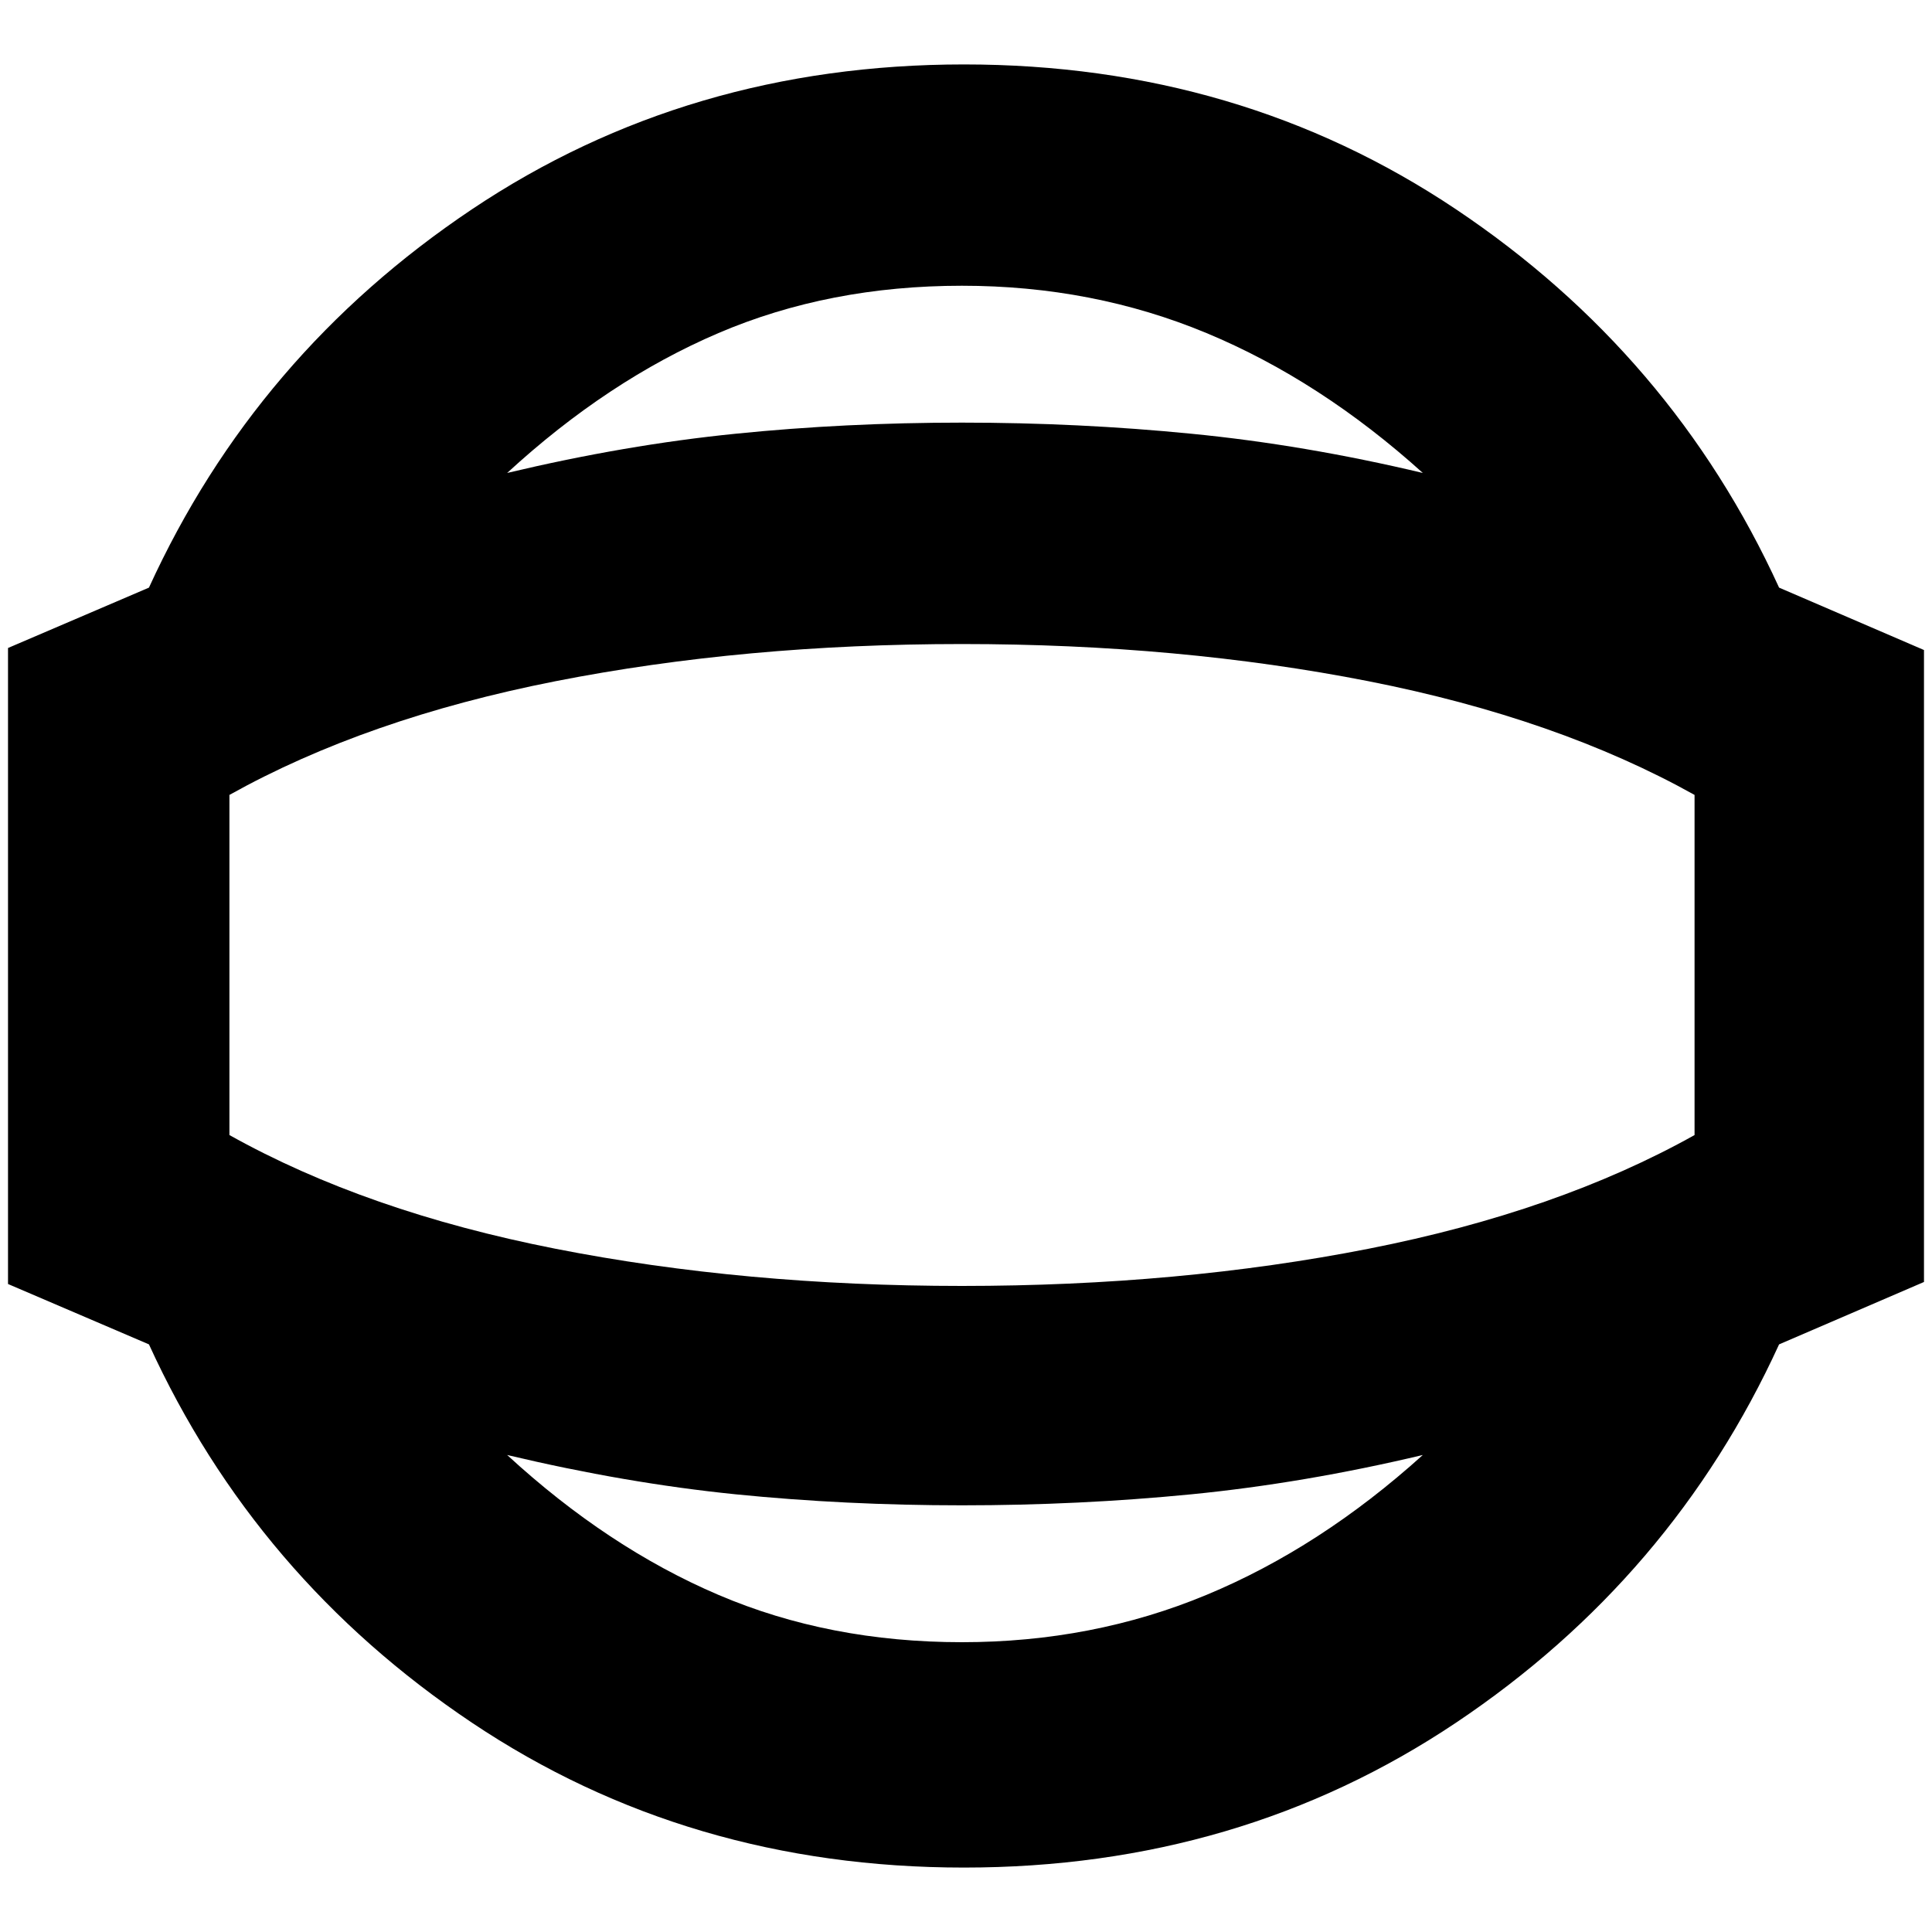 <svg xmlns="http://www.w3.org/2000/svg" height="20" width="20"><path d="M9.979 19.333q-2.854 0-5.094-1.5-2.239-1.5-3.343-3.916l-1.459-.625V6.708l1.459-.625q1.104-2.416 3.343-3.916 2.24-1.5 5.094-1.5t5.094 1.5q2.239 1.5 3.344 3.916l1.5.646v6.542l-1.5.646q-1.105 2.416-3.344 3.916-2.24 1.5-5.094 1.5ZM9.958 17q1.354 0 2.532-.49 1.177-.489 2.239-1.448-1.229.292-2.396.407-1.166.114-2.375.114-1.208 0-2.343-.114-1.136-.115-2.365-.407 1.042.959 2.187 1.448 1.146.49 2.521.49Zm0-7Zm0-7.042q-1.375 0-2.521.49-1.145.49-2.187 1.448 1.229-.292 2.365-.406 1.135-.115 2.343-.115 1.209 0 2.375.115 1.167.114 2.396.406-1.062-.958-2.239-1.448-1.178-.49-2.532-.49Zm0 10.354q2.25 0 4.209-.385 1.958-.385 3.375-1.177V8.229q-1.417-.791-3.375-1.177-1.959-.385-4.209-.385-2.25 0-4.208.385-1.958.386-3.375 1.177v3.521q1.417.792 3.375 1.177t4.208.385Z"/></svg>